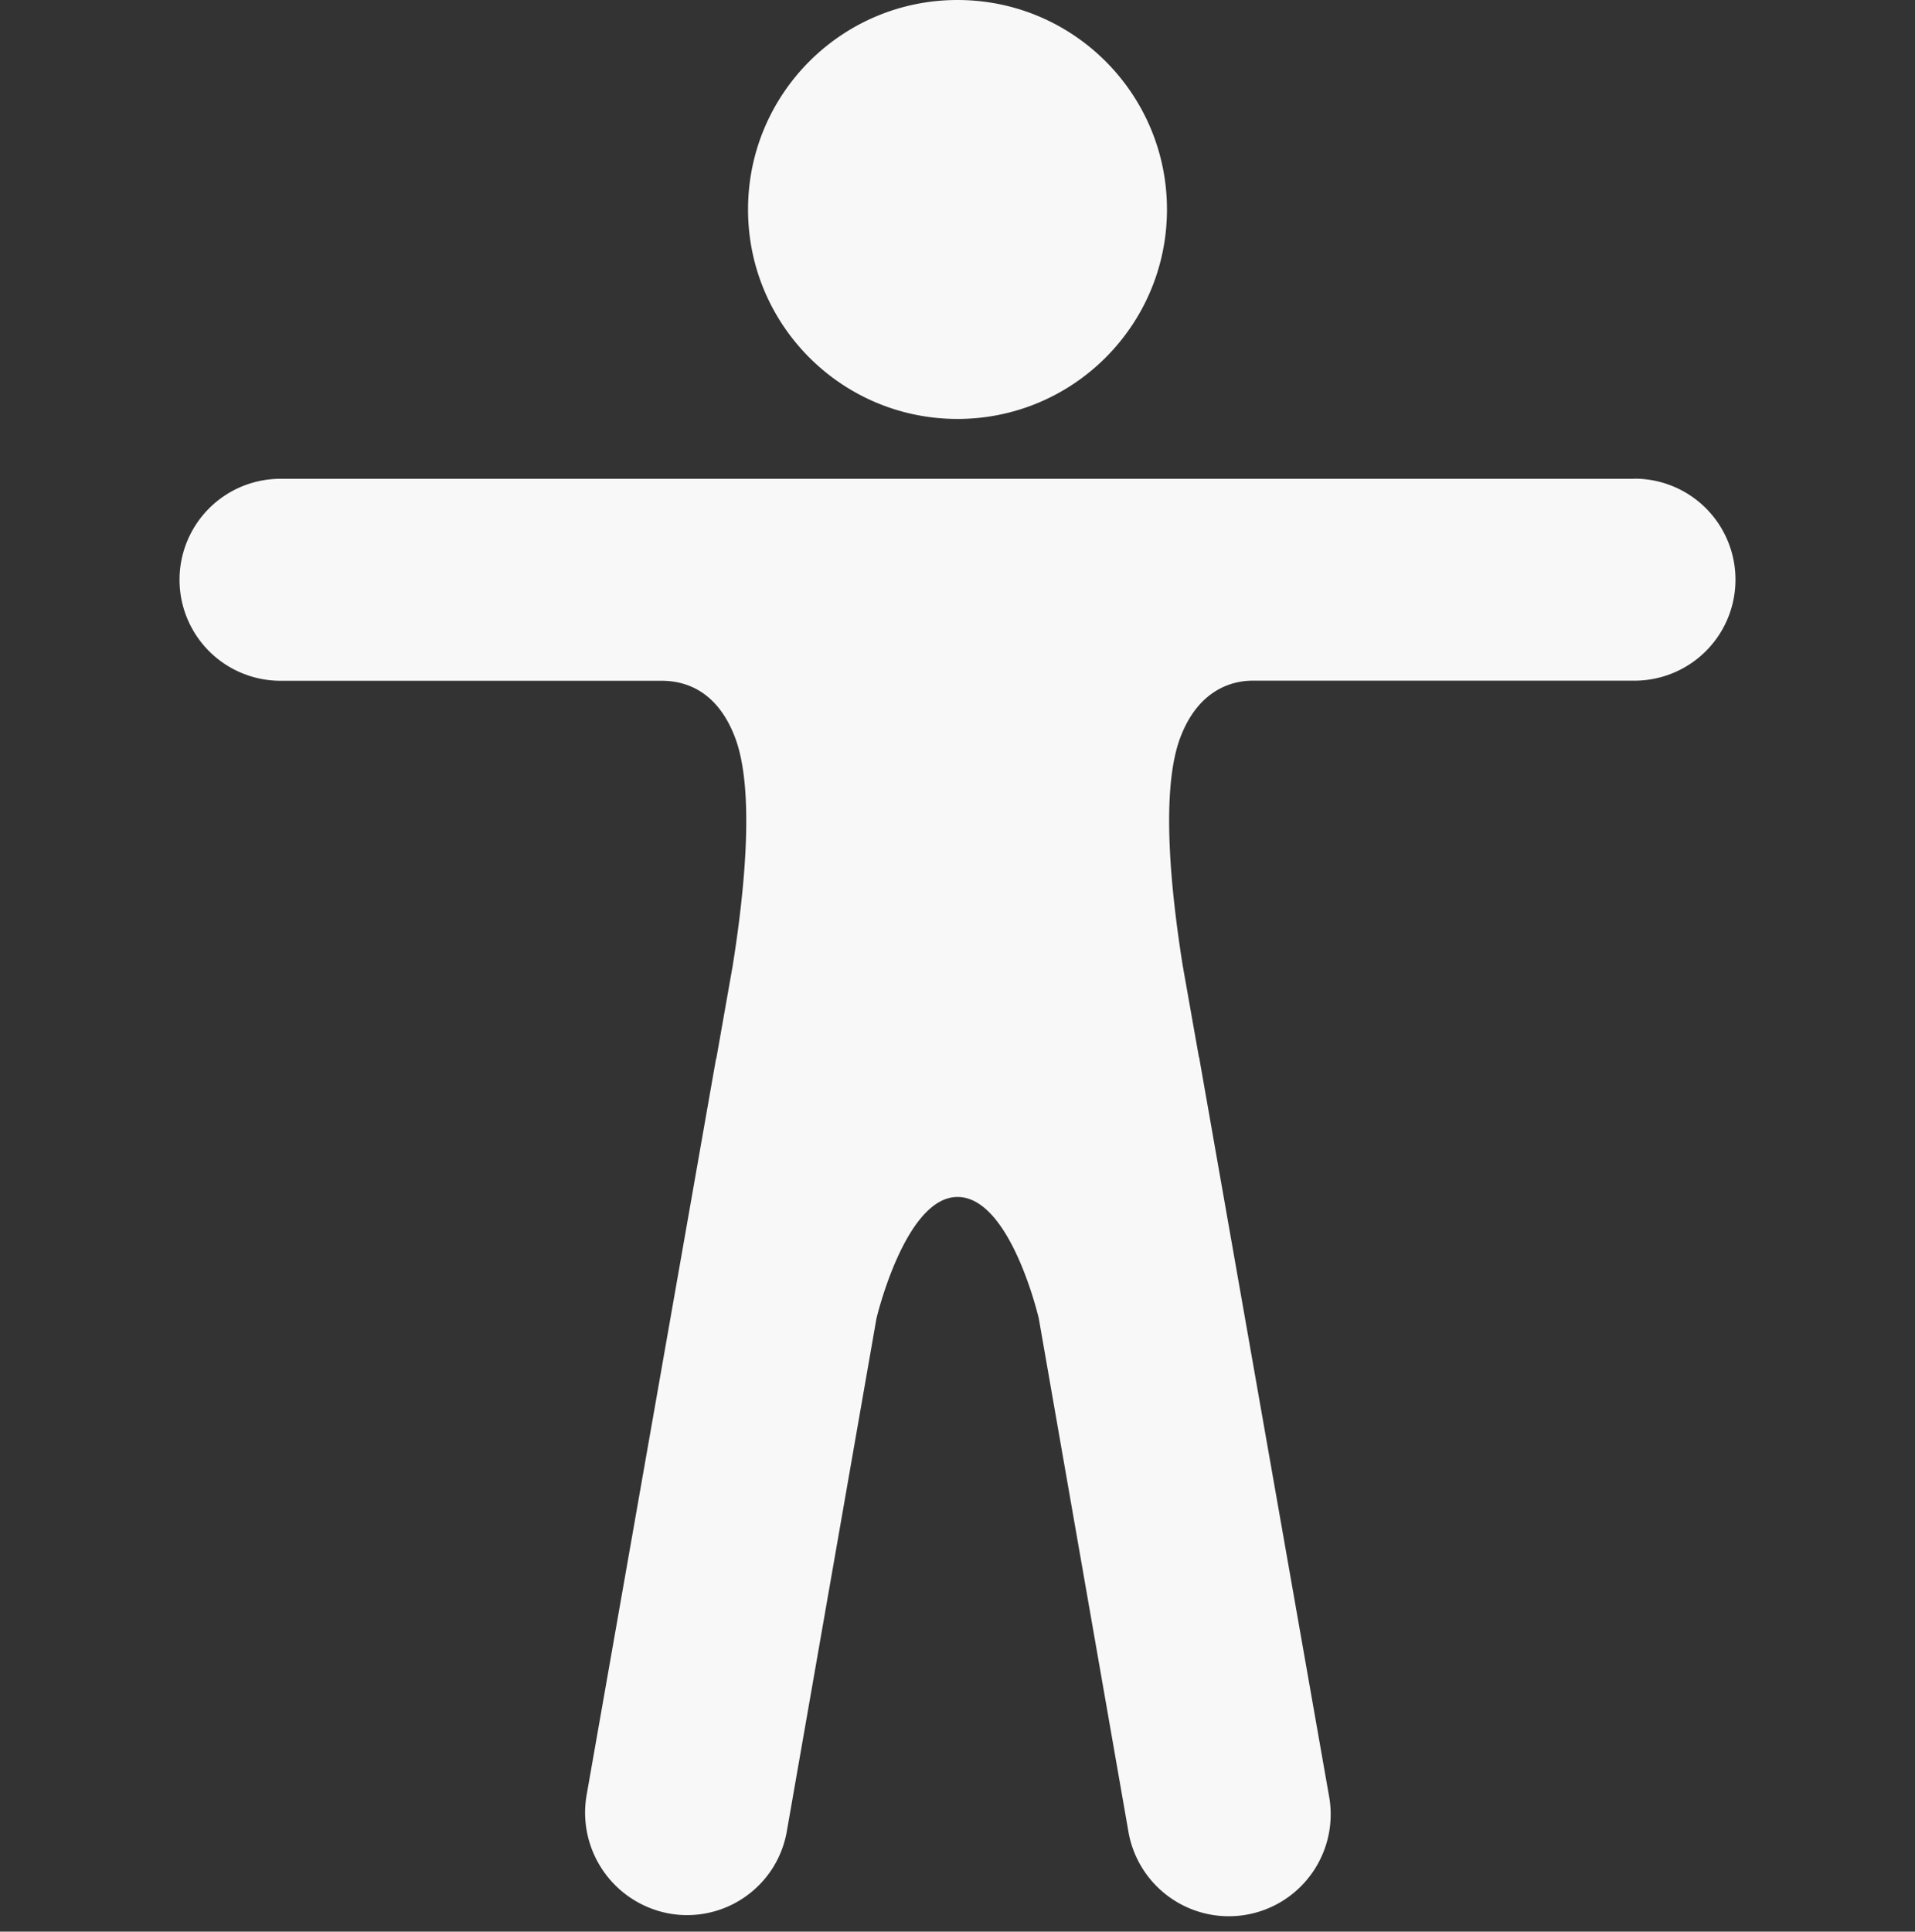 <svg width="116" height="117" viewBox="0 0 116 117" fill="none" xmlns="http://www.w3.org/2000/svg">
    <rect x="0" y="0" width="116" height="117" fill="#333333" stroke="none"/>
    <path d="M58 25.375c7.007 0 12.688-5.68 12.688-12.688C70.688 5.68 65.007 0 58 0c-7.007 0-12.688 5.68-12.688 12.688 0 7.007 5.68 12.687 12.688 12.687zM99.008 29H16.992a6.117 6.117 0 1 0 0 12.234h23.082c1.566 0 3.399.7 4.437 3.399 1.212 3.133.618 9.185-.13 13.872l-.978 5.54a.096.096 0 0 1-.028.079l-7.839 44.59a6.213 6.213 0 0 0 5.019 7.191 6.139 6.139 0 0 0 6.27-2.792c.429-.689.718-1.457.848-2.258l5.417-30.994S54.828 72.5 58 72.5c3.224 0 4.925 7.361 4.925 7.361l5.418 31.021a6.175 6.175 0 0 0 4.747 5.036 6.168 6.168 0 0 0 4.696-.841 6.177 6.177 0 0 0 2.705-6.37l-7.841-44.59a.101.101 0 0 0-.025-.08l-.981-5.539c-.748-4.687-1.342-10.739-.13-13.872 1.034-2.692 2.925-3.398 4.369-3.398h23.125a6.116 6.116 0 1 0 0-12.235V29z" fill="#F8F8F8"/>
</svg>
